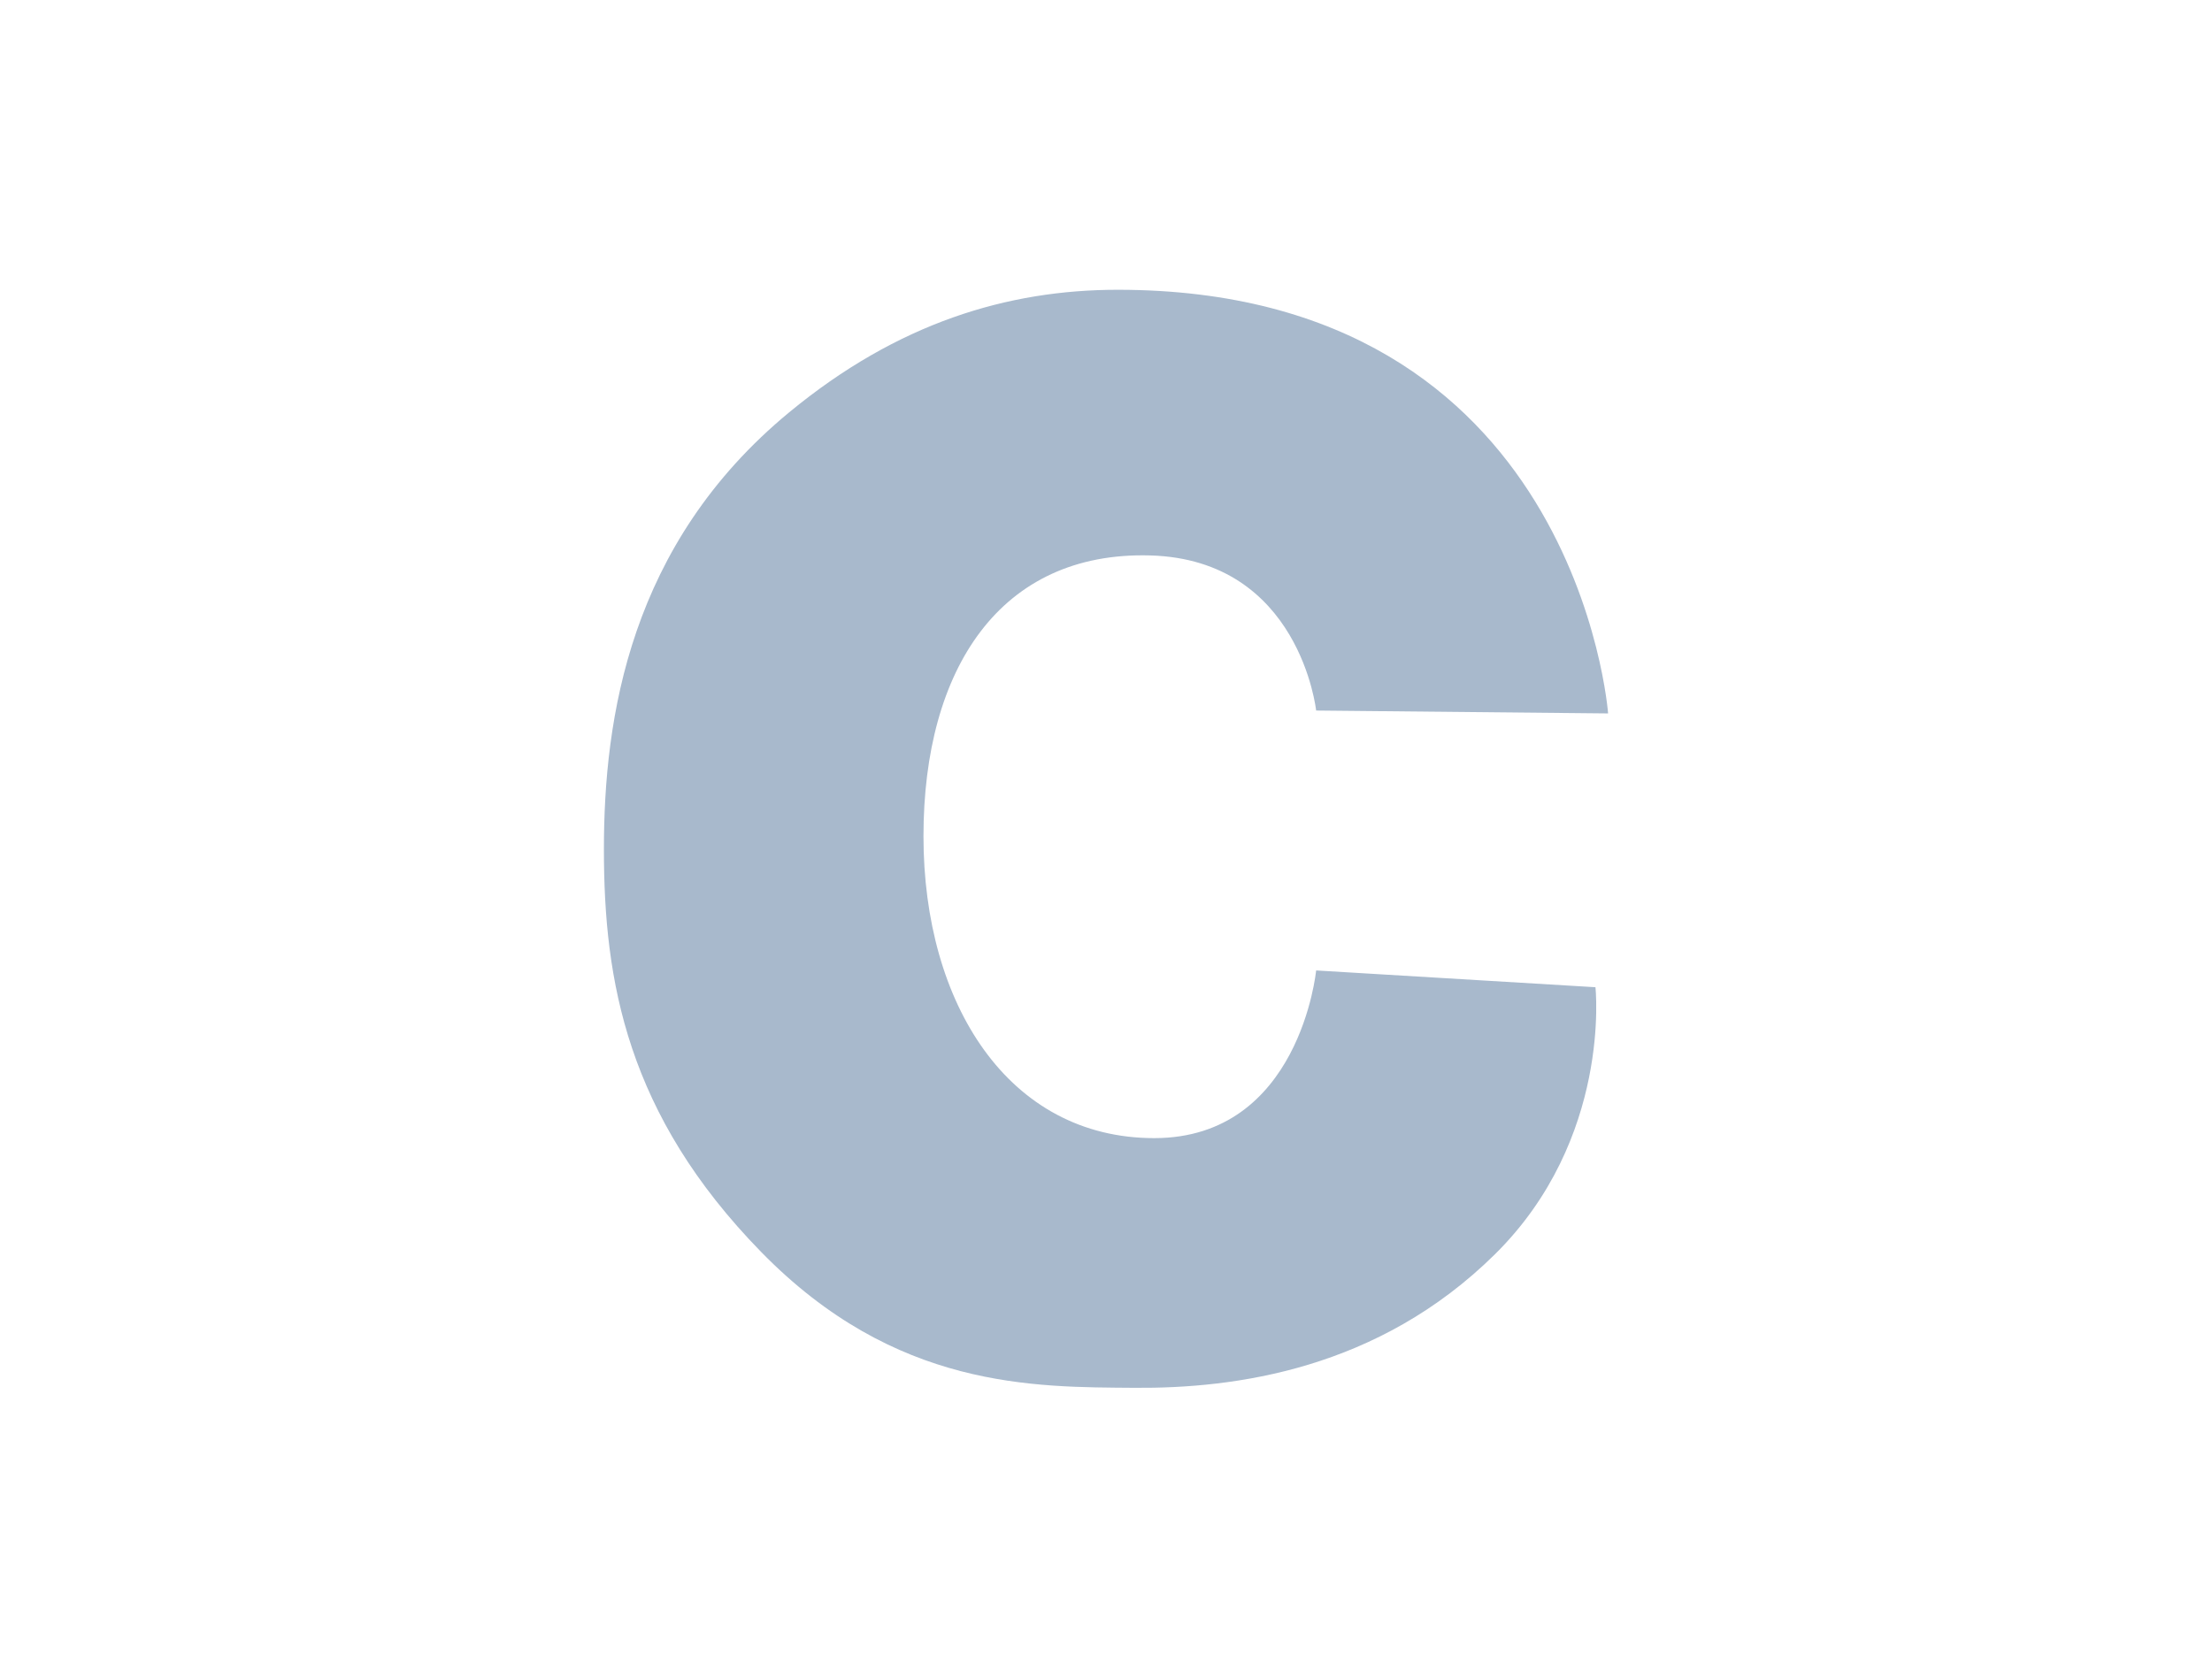 <?xml version="1.0" encoding="UTF-8" standalone="no"?>
<!-- Generator: Adobe Illustrator 16.0.3, SVG Export Plug-In . SVG Version: 6.00 Build 0)  -->

<svg
   xmlns:dc="http://purl.org/dc/elements/1.1/"
   xmlns:cc="http://creativecommons.org/ns#"
   xmlns:rdf="http://www.w3.org/1999/02/22-rdf-syntax-ns#"
   xmlns:svg="http://www.w3.org/2000/svg"
   xmlns="http://www.w3.org/2000/svg"
   xmlns:sodipodi="http://sodipodi.sourceforge.net/DTD/sodipodi-0.dtd"
   xmlns:inkscape="http://www.inkscape.org/namespaces/inkscape"
   version="1.1"
   id="Layer_1"
   x="0px"
   y="0px"
   width="725"
   height="550"
   viewBox="0 0 725 550"
   enable-background="new 0 0 1000 1405.488"
   xml:space="preserve"
   inkscape:version="0.48+devel r9931"
   sodipodi:docname="clogo.svg"><defs
   id="defs3769" /><sodipodi:namedview
   pagecolor="#ffffff"
   bordercolor="#666666"
   borderopacity="1"
   objecttolerance="10"
   gridtolerance="10"
   guidetolerance="10"
   inkscape:pageopacity="0"
   inkscape:pageshadow="2"
   inkscape:window-width="1676"
   inkscape:window-height="1006"
   id="namedview3767"
   showgrid="false"
   inkscape:zoom="1.4327273"
   inkscape:cx="274.90482"
   inkscape:cy="275"
   inkscape:window-x="4"
   inkscape:window-y="0"
   inkscape:window-maximized="1"
   inkscape:current-layer="Layer_1" />

<path
   d="m 431.374,232.948 c 0,0 -5.307,-49.476 -54.397,-50.85 -49.09,-1.374 -74.302,37.108 -74.302,92.081 0,54.973 27.863,98.953 75.627,98.953 47.764,0 53.072,-54.973 53.072,-54.973 l 91.548,5.497 c 0,0 5.39,49.65 -32.919,87.529 -38.31,37.877 -85.333,44.065 -118.171,43.808 -32.837,-0.262 -78.368,0.514 -122.396,-44.581 -44.03,-45.095 -51.501,-88.903 -51.501,-131.936 0,-43.035 8.35,-100.044 60.701,-143.276 35.58,-29.376 71.647,-40.2 107.72,-40.2 150.595,0 160.709,138.895 160.709,138.895 l -95.691,-0.947 z"
   id="path3589"
   inkscape:connector-curvature="0"
   style="fill:#a8b9cc" />




</svg>
